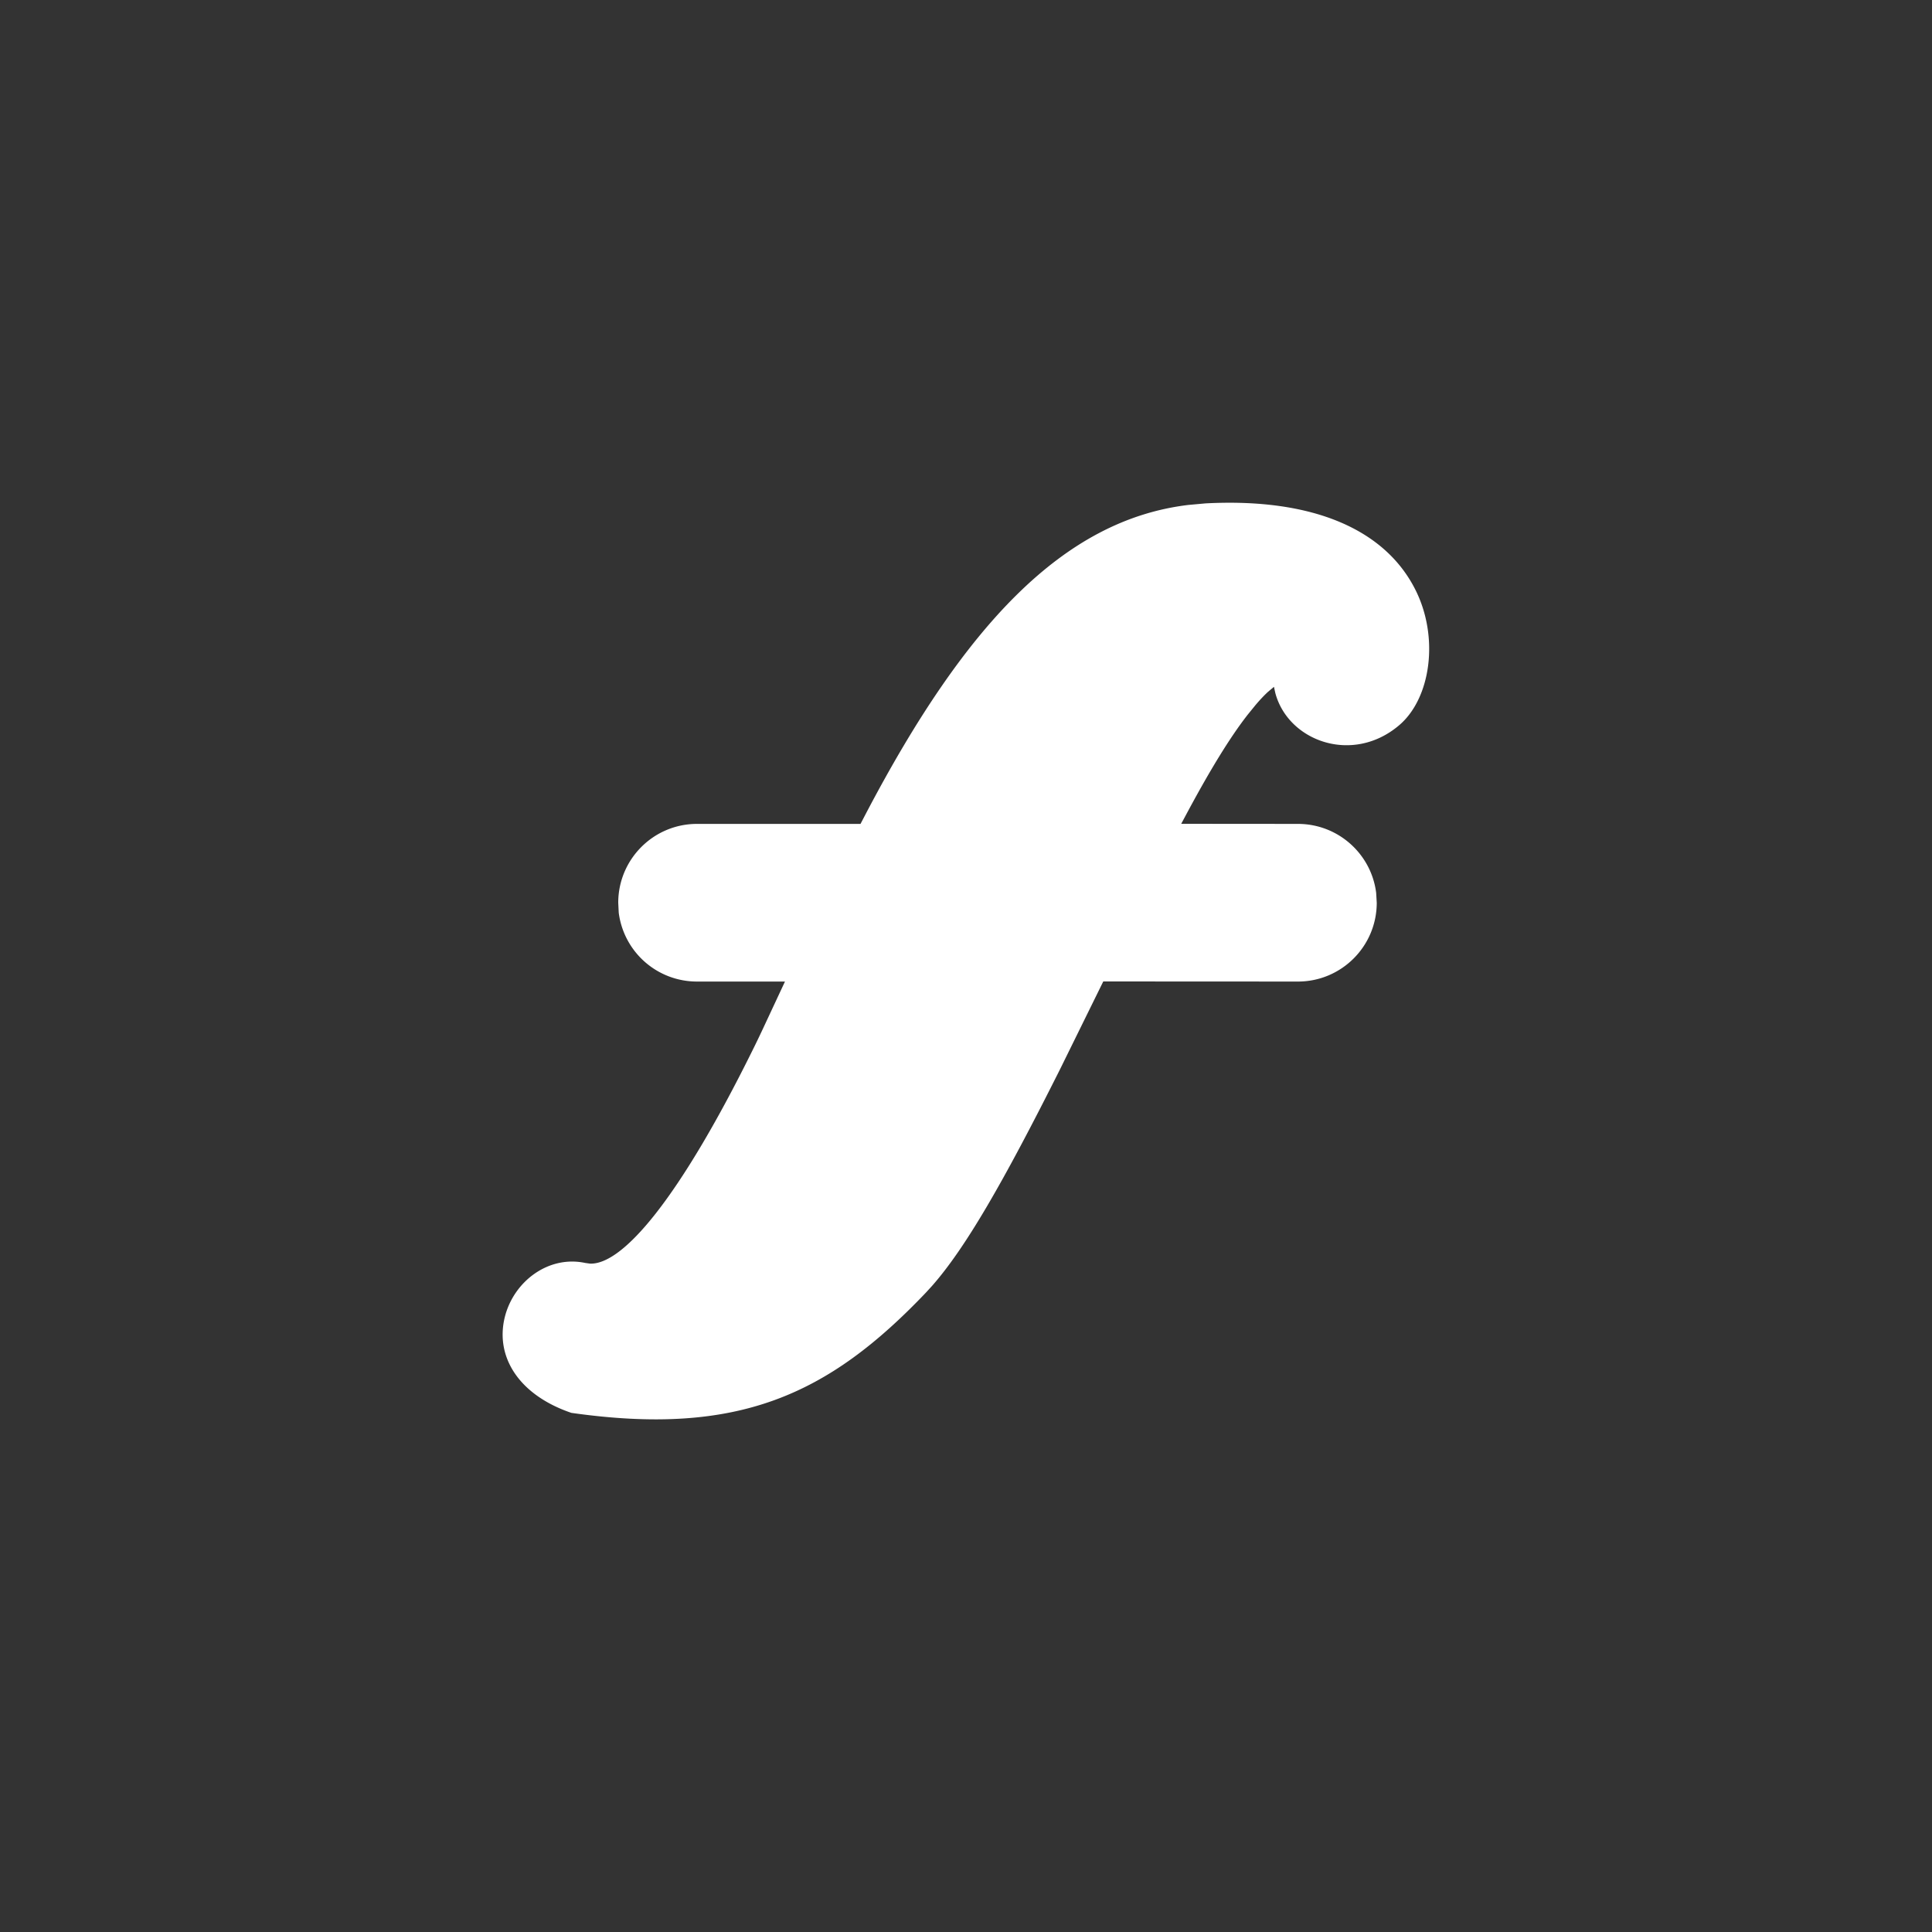 <svg xmlns="http://www.w3.org/2000/svg" width="20" height="20" viewBox="0 0 20 20"><rect x="0" y="0" width="20" height="20" fill="#333333" stroke="none"/><path fill="#FFF" fill-rule="nonzero" d="M12.48 5.211c1.121-.059 1.859.276 2.17.89.252.496.162 1.133-.17 1.41-.48.404-1.145.162-1.278-.337l-.014-.064-.062.052c-.038.035-.081.08-.13.138l-.078.096c-.188.24-.401.59-.652 1.061l-.038.071 1.208.001c.416 0 .76.311.81.714l.006.102c0 .45-.365.816-.816.816l-2.015-.001-.445.904c-.594 1.184-.983 1.856-1.327 2.247l-.064.07c-1.016 1.067-1.951 1.489-3.67 1.245-.536-.182-.791-.572-.69-.989.092-.373.454-.644.833-.563l.05.007c.34.012.922-.672 1.681-2.206.035-.07.071-.145.11-.228l.227-.486h-.912a.816.816 0 0 1-.809-.714L6.4 9.345c0-.45.365-.816.815-.816h1.693l.068-.13c1.013-1.924 2.03-3.017 3.327-3.172z"/></svg>